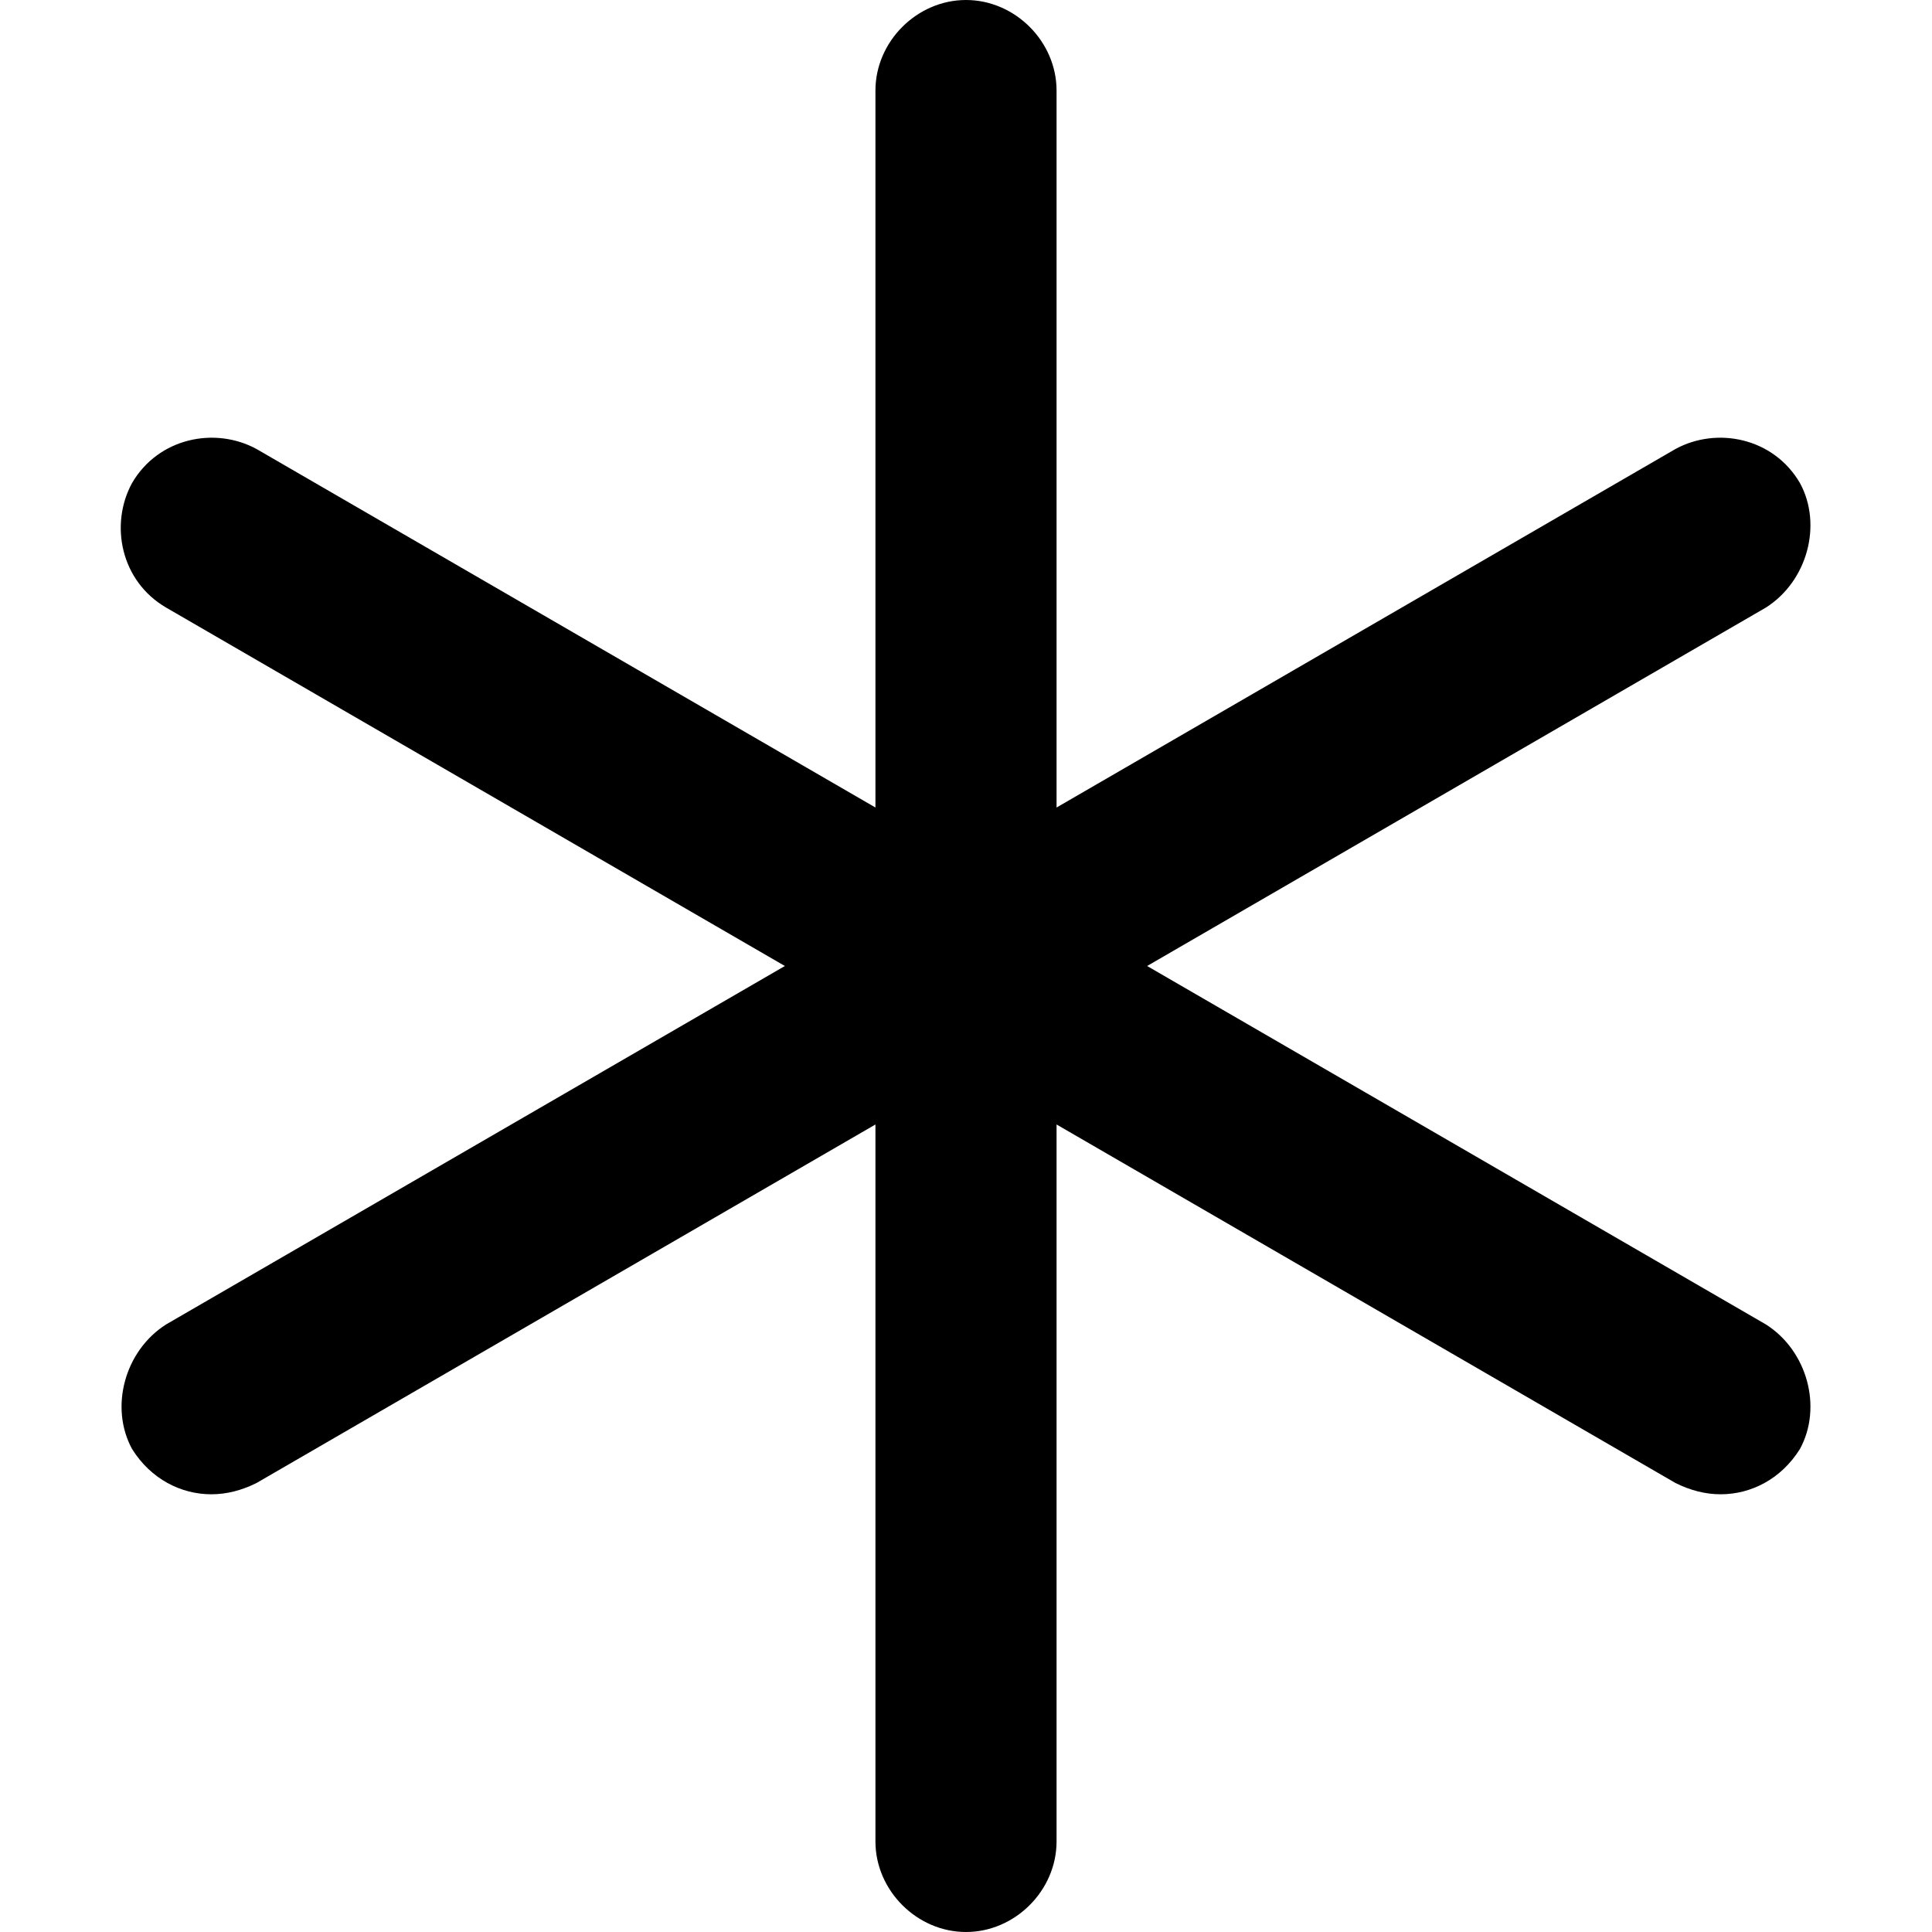 <svg xmlns="http://www.w3.org/2000/svg" viewBox="0 0 512 512"><!-- Font Awesome Pro 6.0.0-alpha1 by @fontawesome - https://fontawesome.com License - https://fontawesome.com/license (Commercial License) --><path d="M477 384C472 392 464 396 456 396C452 396 448 395 444 393L280 298V488C280 501 269 512 256 512S232 501 232 488V298L68 393C64 395 60 396 56 396C48 396 40 392 35 384C29 373 33 358 44 351L208 256L44 161C32 154 29 139 35 128C42 116 57 113 68 119L232 214V24C232 11 243 0 256 0S280 11 280 24V214L444 119C455 113 470 116 477 128C483 139 479 154 468 161L304 256L468 351C479 358 483 373 477 384Z"/></svg>